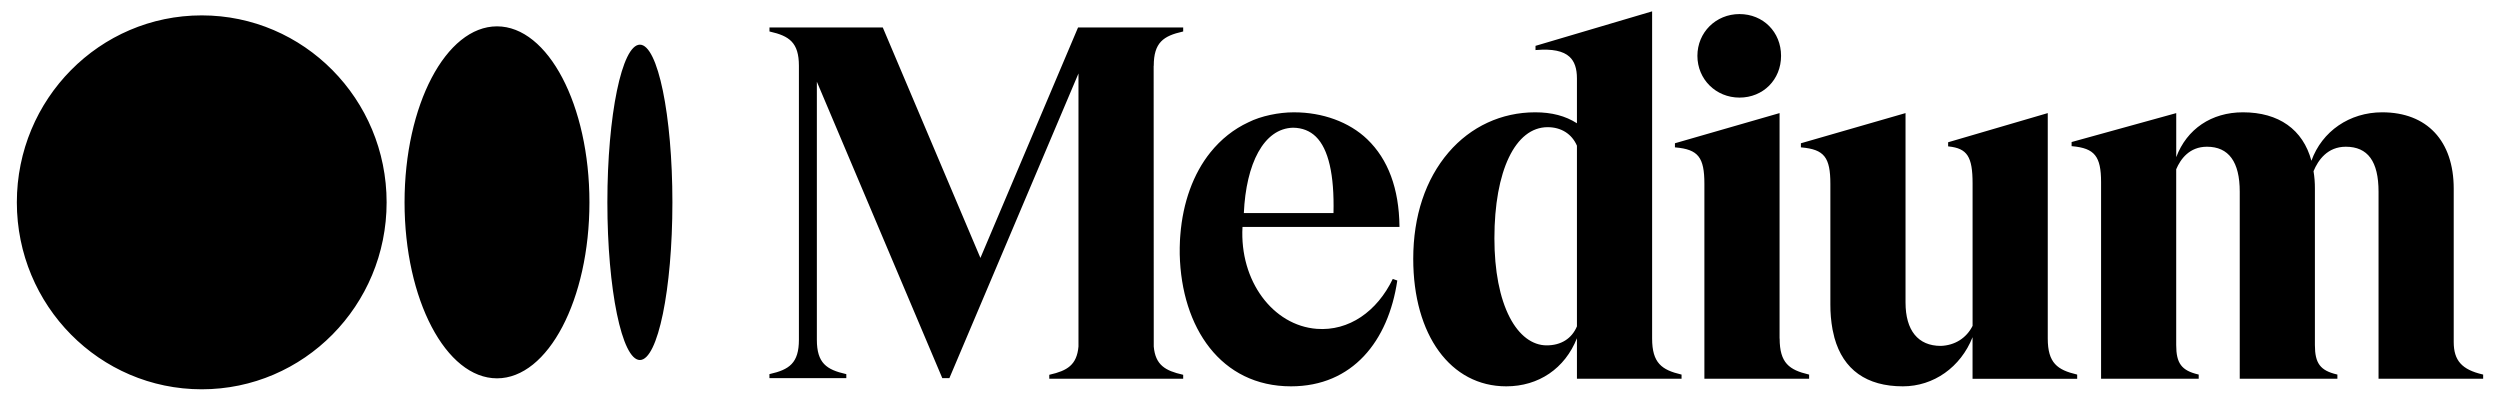 <svg width="156" height="25" viewBox="0 0 156 25" fill="none" xmlns="http://www.w3.org/2000/svg">
<g clip-path="url(#clip0_7_28)">
<path d="M24.125 12.626C24.125 19.069 18.959 24.292 12.588 24.292C6.216 24.292 1.051 19.07 1.051 12.626C1.051 6.181 6.216 0.96 12.588 0.96C18.959 0.96 24.125 6.183 24.125 12.626ZM36.781 12.626C36.781 18.691 34.199 23.608 31.013 23.608C27.827 23.608 25.244 18.69 25.244 12.626C25.244 6.562 27.827 1.644 31.013 1.644C34.199 1.644 36.781 6.562 36.781 12.626ZM41.958 12.626C41.958 18.06 41.05 22.465 39.929 22.465C38.809 22.465 37.9 18.059 37.9 12.626C37.9 7.193 38.809 2.787 39.93 2.787C41.05 2.787 41.958 7.192 41.958 12.626ZM73.799 1.972L73.831 1.964V1.715H67.27L61.178 16.095L55.086 1.715H48.015V1.964L48.047 1.972C49.244 2.243 49.852 2.648 49.852 4.108V21.201C49.852 22.661 49.242 23.066 48.044 23.337L48.013 23.345V23.595H52.81V23.345L52.778 23.338C51.581 23.067 50.972 22.662 50.972 21.202V5.099L58.799 23.595H59.242L67.297 4.584V21.624C67.194 22.777 66.591 23.133 65.507 23.379L65.475 23.387V23.634H73.831V23.387L73.799 23.379C72.713 23.133 72.097 22.777 71.994 21.624L71.988 4.108H71.994C71.994 2.648 72.602 2.243 73.799 1.972ZM77.616 13.295C77.753 10.224 78.851 8.007 80.694 7.969C81.262 7.978 81.739 8.165 82.109 8.526C82.897 9.293 83.267 10.898 83.21 13.295H77.616ZM77.533 14.16H87.327V14.119C87.299 11.771 86.622 9.944 85.316 8.69C84.187 7.606 82.515 7.009 80.759 7.009H80.72C79.809 7.009 78.691 7.231 77.896 7.633C76.991 8.054 76.192 8.684 75.528 9.51C74.458 10.841 73.81 12.64 73.653 14.661C73.648 14.722 73.644 14.782 73.639 14.843C73.635 14.904 73.632 14.958 73.629 15.016C73.615 15.3 73.611 15.585 73.615 15.869C73.722 20.448 76.184 24.107 80.558 24.107C84.397 24.107 86.633 21.288 87.191 17.505L86.909 17.405C85.93 19.438 84.171 20.671 82.169 20.52C79.436 20.315 77.342 17.532 77.532 14.161M98.401 20.365C98.079 21.13 97.409 21.551 96.511 21.551C95.613 21.551 94.791 20.932 94.208 19.807C93.581 18.599 93.251 16.891 93.251 14.869C93.251 10.659 94.555 7.936 96.573 7.936C97.418 7.936 98.083 8.357 98.401 9.091V20.365ZM104.898 23.366C103.7 23.082 103.092 22.658 103.092 21.123V0.708L95.816 2.861V3.124L95.861 3.121C96.864 3.039 97.545 3.179 97.94 3.545C98.25 3.832 98.401 4.273 98.401 4.893V7.692C97.683 7.232 96.83 7.008 95.795 7.008C93.695 7.008 91.776 7.896 90.392 9.509C88.949 11.19 88.186 13.487 88.186 16.151C88.186 20.909 90.518 24.107 93.989 24.107C96.019 24.107 97.653 22.989 98.401 21.105V23.634H104.929V23.372L104.898 23.366ZM111.138 3.484C111.138 1.999 110.023 0.878 108.543 0.878C107.07 0.878 105.918 2.023 105.918 3.484C105.918 4.946 107.072 6.09 108.543 6.09C110.023 6.09 111.138 4.97 111.138 3.484ZM112.855 23.366C111.658 23.082 111.05 22.658 111.05 21.123H111.045V7.057L104.516 8.939V9.195L104.555 9.199C105.968 9.325 106.354 9.814 106.354 11.472V23.634H112.889V23.372L112.855 23.366ZM129.586 23.366C128.388 23.082 127.78 22.658 127.78 21.123V7.057L121.563 8.877V9.134L121.6 9.138C122.755 9.26 123.089 9.776 123.089 11.442V20.334C122.704 21.099 121.981 21.553 121.106 21.584C119.687 21.584 118.905 20.621 118.905 18.873V7.057L112.376 8.94V9.195L112.416 9.199C113.828 9.325 114.215 9.813 114.215 11.472V18.997C114.212 19.522 114.257 20.047 114.351 20.564L114.469 21.077C115.021 23.066 116.47 24.107 118.739 24.107C120.661 24.107 122.345 22.912 123.087 21.042V23.639H129.616V23.377L129.586 23.366ZM154.949 23.634V23.372L154.917 23.365C153.618 23.064 153.112 22.496 153.112 21.341V11.773C153.112 8.789 151.443 7.008 148.648 7.008C146.611 7.008 144.893 8.191 144.232 10.032C143.707 8.081 142.195 7.008 139.96 7.008C137.996 7.008 136.457 8.049 135.797 9.807V7.058L129.268 8.863V9.121L129.307 9.124C130.703 9.249 131.107 9.751 131.107 11.367V23.634H137.199V23.372L137.166 23.365C136.13 23.12 135.795 22.674 135.795 21.529V10.561C136.07 9.918 136.622 9.156 137.715 9.156C139.072 9.156 139.76 10.1 139.76 11.96V23.634H145.853V23.372L145.821 23.365C144.785 23.12 144.45 22.674 144.45 21.529V11.771C144.453 11.406 144.424 11.042 144.364 10.682C144.654 9.983 145.239 9.156 146.376 9.156C147.753 9.156 148.421 10.073 148.421 11.96V23.634H154.949Z" fill="black"/>
</g>
<defs>
<clipPath id="clip0_7_28">
<rect width="154.353" height="24" fill="white" transform="translate(0.823 0.5)"/>
</clipPath>
</defs>
</svg>
